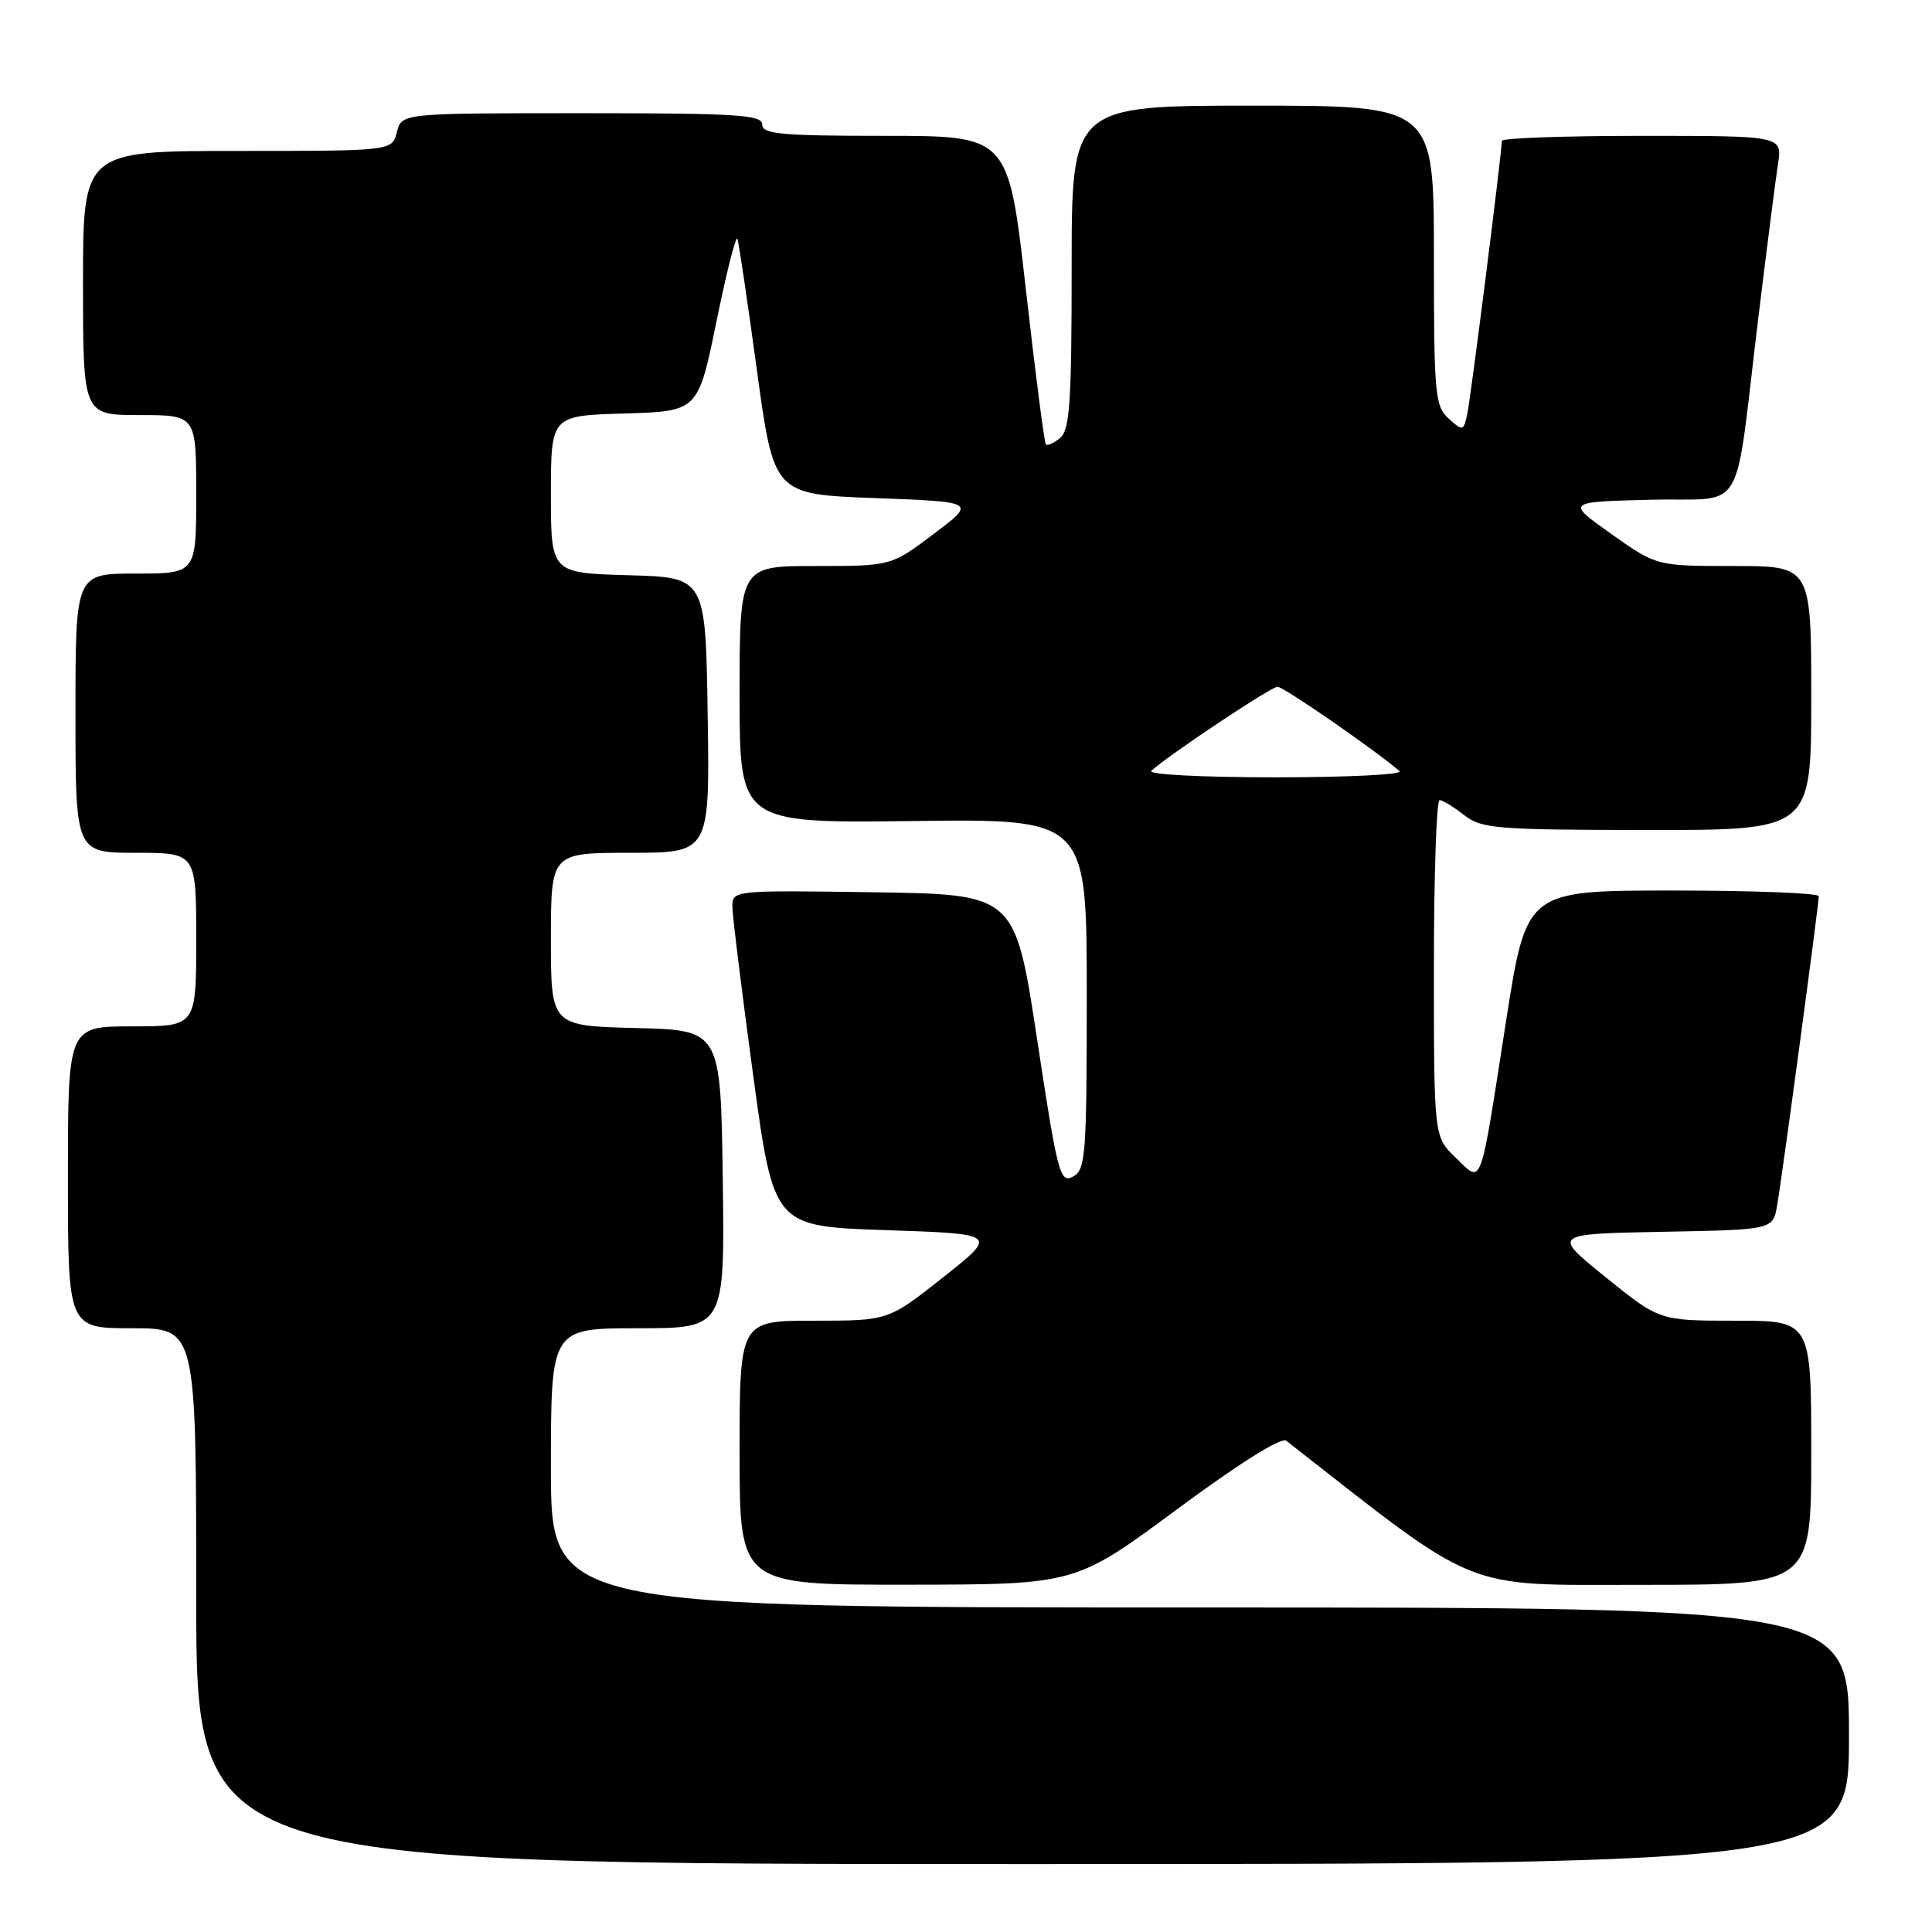 <?xml version="1.0" encoding="UTF-8" standalone="no"?>
<!DOCTYPE svg PUBLIC "-//W3C//DTD SVG 1.1//EN" "http://www.w3.org/Graphics/SVG/1.1/DTD/svg11.dtd" >
<svg xmlns="http://www.w3.org/2000/svg" xmlns:xlink="http://www.w3.org/1999/xlink" version="1.1" viewBox="0 0 256 256">
 <g >
 <path fill="currentColor"
d=" M 245.00 230.00 C 245.00 213.00 245.00 213.00 159.00 213.00 C 73.00 213.00 73.00 213.00 73.00 194.50 C 73.00 176.00 73.00 176.00 84.52 176.00 C 96.04 176.00 96.04 176.00 95.77 156.25 C 95.50 136.50 95.50 136.50 84.25 136.22 C 73.00 135.93 73.00 135.93 73.00 124.47 C 73.00 113.00 73.00 113.00 83.52 113.00 C 94.05 113.00 94.05 113.00 93.77 94.75 C 93.50 76.50 93.50 76.50 83.25 76.22 C 73.00 75.93 73.00 75.93 73.00 65.50 C 73.00 55.07 73.00 55.07 82.75 54.79 C 92.50 54.50 92.50 54.50 94.94 42.57 C 96.28 36.01 97.53 31.09 97.72 31.65 C 97.90 32.21 99.07 40.06 100.30 49.09 C 102.54 65.50 102.54 65.50 115.95 66.00 C 129.36 66.50 129.36 66.50 123.72 70.75 C 118.09 75.00 118.09 75.00 108.04 75.00 C 98.00 75.00 98.00 75.00 98.00 92.04 C 98.00 109.07 98.00 109.07 121.00 108.79 C 144.00 108.50 144.00 108.50 144.00 131.71 C 144.00 153.20 143.86 155.00 142.17 155.91 C 140.46 156.82 140.13 155.57 137.42 137.70 C 134.50 118.50 134.50 118.50 115.75 118.23 C 97.00 117.96 97.00 117.96 97.05 120.23 C 97.07 121.48 98.31 131.50 99.80 142.50 C 102.52 162.50 102.52 162.50 117.38 163.00 C 132.24 163.50 132.24 163.50 124.97 169.25 C 117.70 175.00 117.70 175.00 107.85 175.00 C 98.00 175.00 98.00 175.00 98.00 192.50 C 98.00 210.00 98.00 210.00 120.25 209.98 C 142.50 209.96 142.50 209.96 155.93 200.01 C 164.15 193.93 169.78 190.39 170.43 190.90 C 196.35 211.18 193.43 210.00 217.62 210.00 C 240.00 210.00 240.00 210.00 240.00 192.50 C 240.00 175.00 240.00 175.00 229.95 175.00 C 219.89 175.00 219.89 175.00 212.77 169.25 C 205.65 163.50 205.65 163.50 220.29 163.22 C 234.92 162.95 234.92 162.95 235.48 159.72 C 236.13 156.03 240.99 119.89 241.00 118.75 C 241.00 118.34 232.28 118.00 221.63 118.00 C 202.26 118.00 202.26 118.00 199.57 135.25 C 196.01 158.06 196.46 156.82 192.90 153.41 C 190.00 150.63 190.00 150.63 190.00 128.31 C 190.00 116.04 190.34 106.01 190.75 106.02 C 191.16 106.03 192.62 106.92 194.00 108.00 C 196.30 109.80 198.20 109.96 218.25 109.98 C 240.00 110.00 240.00 110.00 240.00 92.50 C 240.00 75.00 240.00 75.00 229.75 75.00 C 219.50 75.00 219.50 75.00 213.50 70.75 C 207.51 66.50 207.51 66.50 218.67 66.22 C 231.61 65.89 229.69 69.13 233.00 42.00 C 234.11 32.92 235.27 23.81 235.59 21.75 C 236.18 18.00 236.18 18.00 217.59 18.00 C 207.36 18.00 199.00 18.30 199.00 18.66 C 199.00 20.20 194.89 52.70 194.42 54.86 C 193.92 57.14 193.83 57.16 191.95 55.46 C 190.14 53.82 190.00 52.26 190.00 33.85 C 190.00 14.00 190.00 14.00 166.00 14.00 C 142.00 14.00 142.00 14.00 142.00 35.38 C 142.00 53.31 141.75 56.96 140.48 58.02 C 139.64 58.72 138.79 59.11 138.58 58.89 C 138.38 58.68 137.18 49.39 135.92 38.25 C 133.62 18.00 133.62 18.00 117.31 18.00 C 103.48 18.00 101.00 17.77 101.00 16.50 C 101.00 15.21 97.68 15.00 77.11 15.00 C 53.22 15.00 53.22 15.00 52.59 17.50 C 51.96 20.00 51.96 20.00 31.48 20.00 C 11.00 20.00 11.00 20.00 11.00 37.50 C 11.00 55.00 11.00 55.00 18.50 55.00 C 26.00 55.00 26.00 55.00 26.00 65.50 C 26.00 76.00 26.00 76.00 18.00 76.00 C 10.00 76.00 10.00 76.00 10.00 94.50 C 10.00 113.00 10.00 113.00 18.00 113.00 C 26.00 113.00 26.00 113.00 26.00 124.50 C 26.00 136.00 26.00 136.00 17.50 136.00 C 9.00 136.00 9.00 136.00 9.00 156.00 C 9.00 176.00 9.00 176.00 17.50 176.00 C 26.00 176.00 26.00 176.00 26.00 211.50 C 26.00 247.00 26.00 247.00 135.50 247.00 C 245.00 247.00 245.00 247.00 245.00 230.00 Z  M 152.55 102.14 C 154.93 99.98 168.42 91.00 169.28 91.00 C 170.09 91.00 182.21 99.38 185.45 102.18 C 185.97 102.63 178.57 103.00 169.00 103.00 C 159.17 103.00 152.01 102.62 152.55 102.14 Z "/>
</g>
</svg>